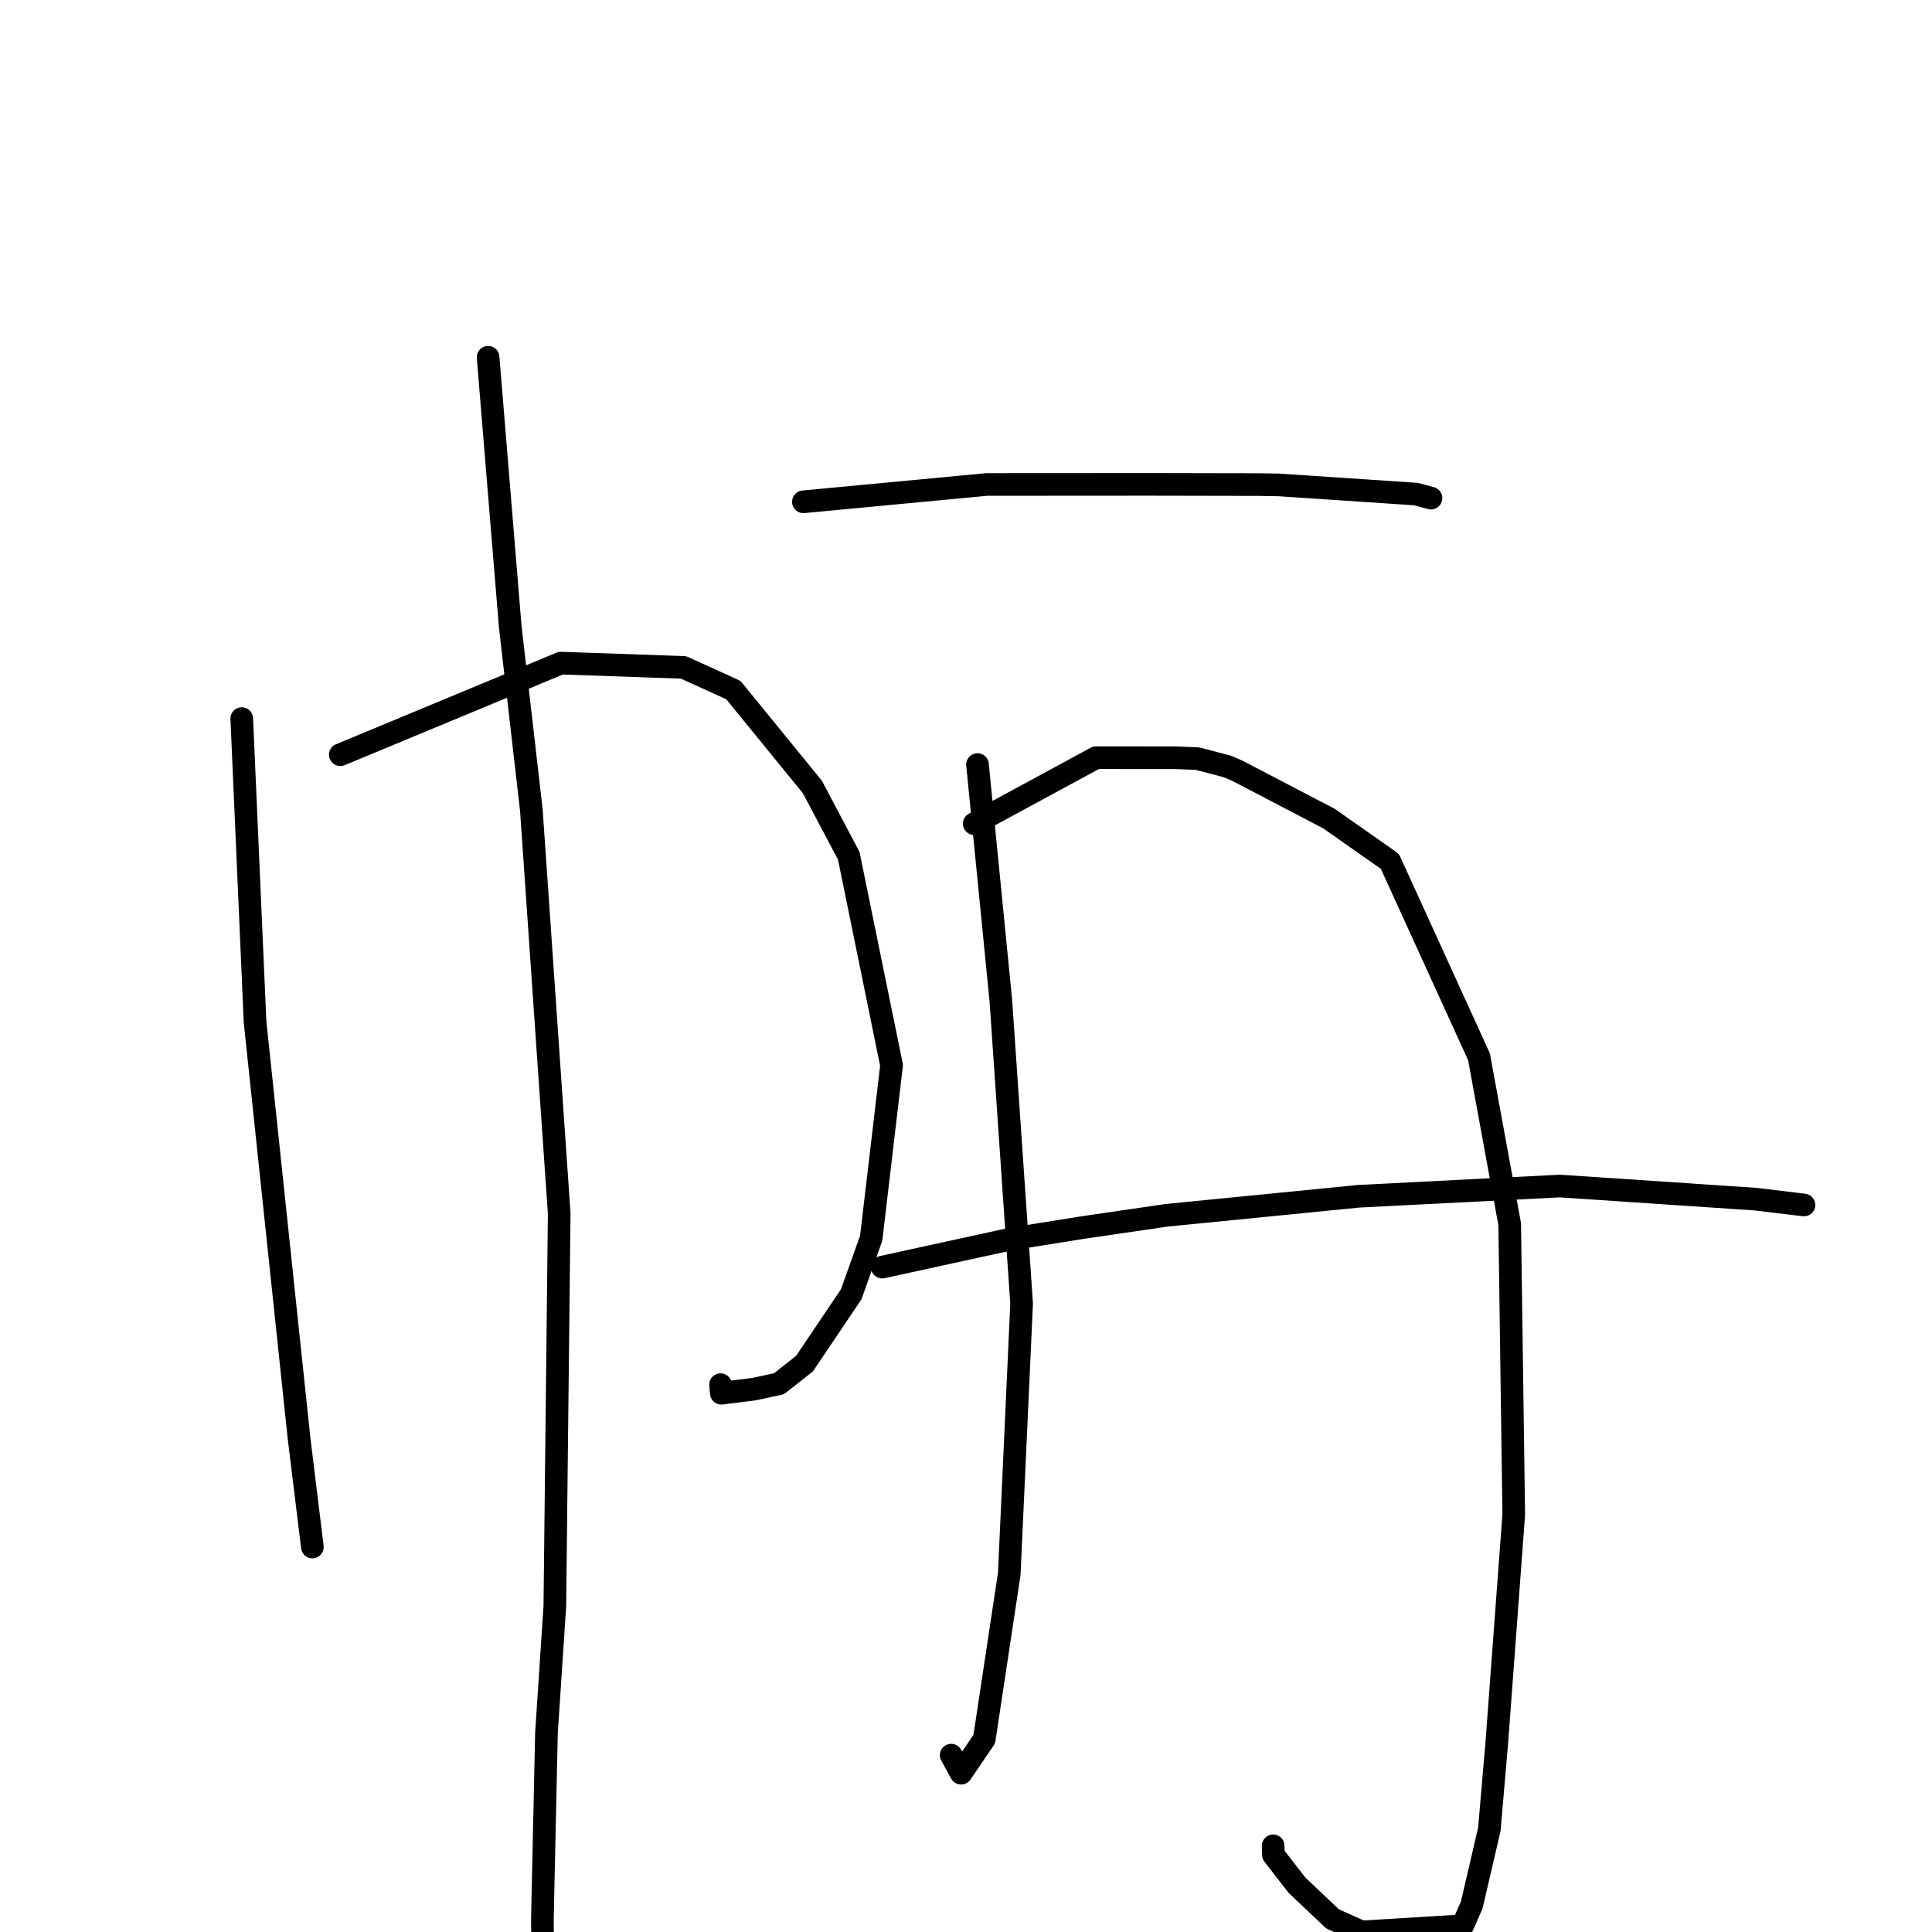 <?xml version="1.0" standalone="no"?>
    <svg width="256" height="256" xmlns="http://www.w3.org/2000/svg" version="1.1">
    <polyline stroke="black" stroke-width="3" stroke-linecap="round" fill="transparent" stroke-linejoin="round" points="32.034 95.217 33.795 135.396 37.885 174.115 39.619 190.526 41.23 203.672 41.391 204.986 " />
        <polyline stroke="black" stroke-width="3" stroke-linecap="round" fill="transparent" stroke-linejoin="round" points="45.091 100.005 74.312 87.868 90.567 88.432 97.173 91.436 107.642 104.274 112.465 113.394 118.137 141.158 115.436 164.068 112.787 171.506 106.592 180.697 103.214 183.358 99.856 184.076 95.585 184.614 95.474 183.478 " />
        <polyline stroke="black" stroke-width="3" stroke-linecap="round" fill="transparent" stroke-linejoin="round" points="64.676 47.343 67.606 83.005 70.406 107.325 74.098 160.802 73.519 212.823 72.408 229.632 71.87 254.338 71.902 258.354 71.905 258.755 " />
        <polyline stroke="black" stroke-width="3" stroke-linecap="round" fill="transparent" stroke-linejoin="round" points="106.457 66.493 130.753 64.194 141.593 64.188 152.206 64.181 166.7 64.21 169.42 64.252 187.641 65.469 189.575 65.993 189.613 66.003 " />
        <polyline stroke="black" stroke-width="3" stroke-linecap="round" fill="transparent" stroke-linejoin="round" points="129.524 101.31 132.62 132.617 135.37 172.726 133.733 208.536 130.423 230.438 127.353 234.958 126.12 232.717 126.037 232.567 " />
        <polyline stroke="black" stroke-width="3" stroke-linecap="round" fill="transparent" stroke-linejoin="round" points="129.089 109.144 145.234 100.396 155.762 100.405 158.665 100.522 162.629 101.562 163.891 102.097 176.088 108.463 184.165 114.131 195.978 140.038 200.043 162.214 200.579 200.689 198.32 231.098 197.343 242.405 195.015 252.407 193.808 255.172 180.427 255.992 176.581 254.268 171.854 249.799 168.738 245.781 168.7 244.584 " />
        <polyline stroke="black" stroke-width="3" stroke-linecap="round" fill="transparent" stroke-linejoin="round" points="116.903 167.899 133.962 164.173 143.424 162.665 154.593 161.031 180.03 158.513 206.702 157.155 232.667 158.897 238.4 159.59 239.031 159.666 239.035 159.667 " />
        </svg>